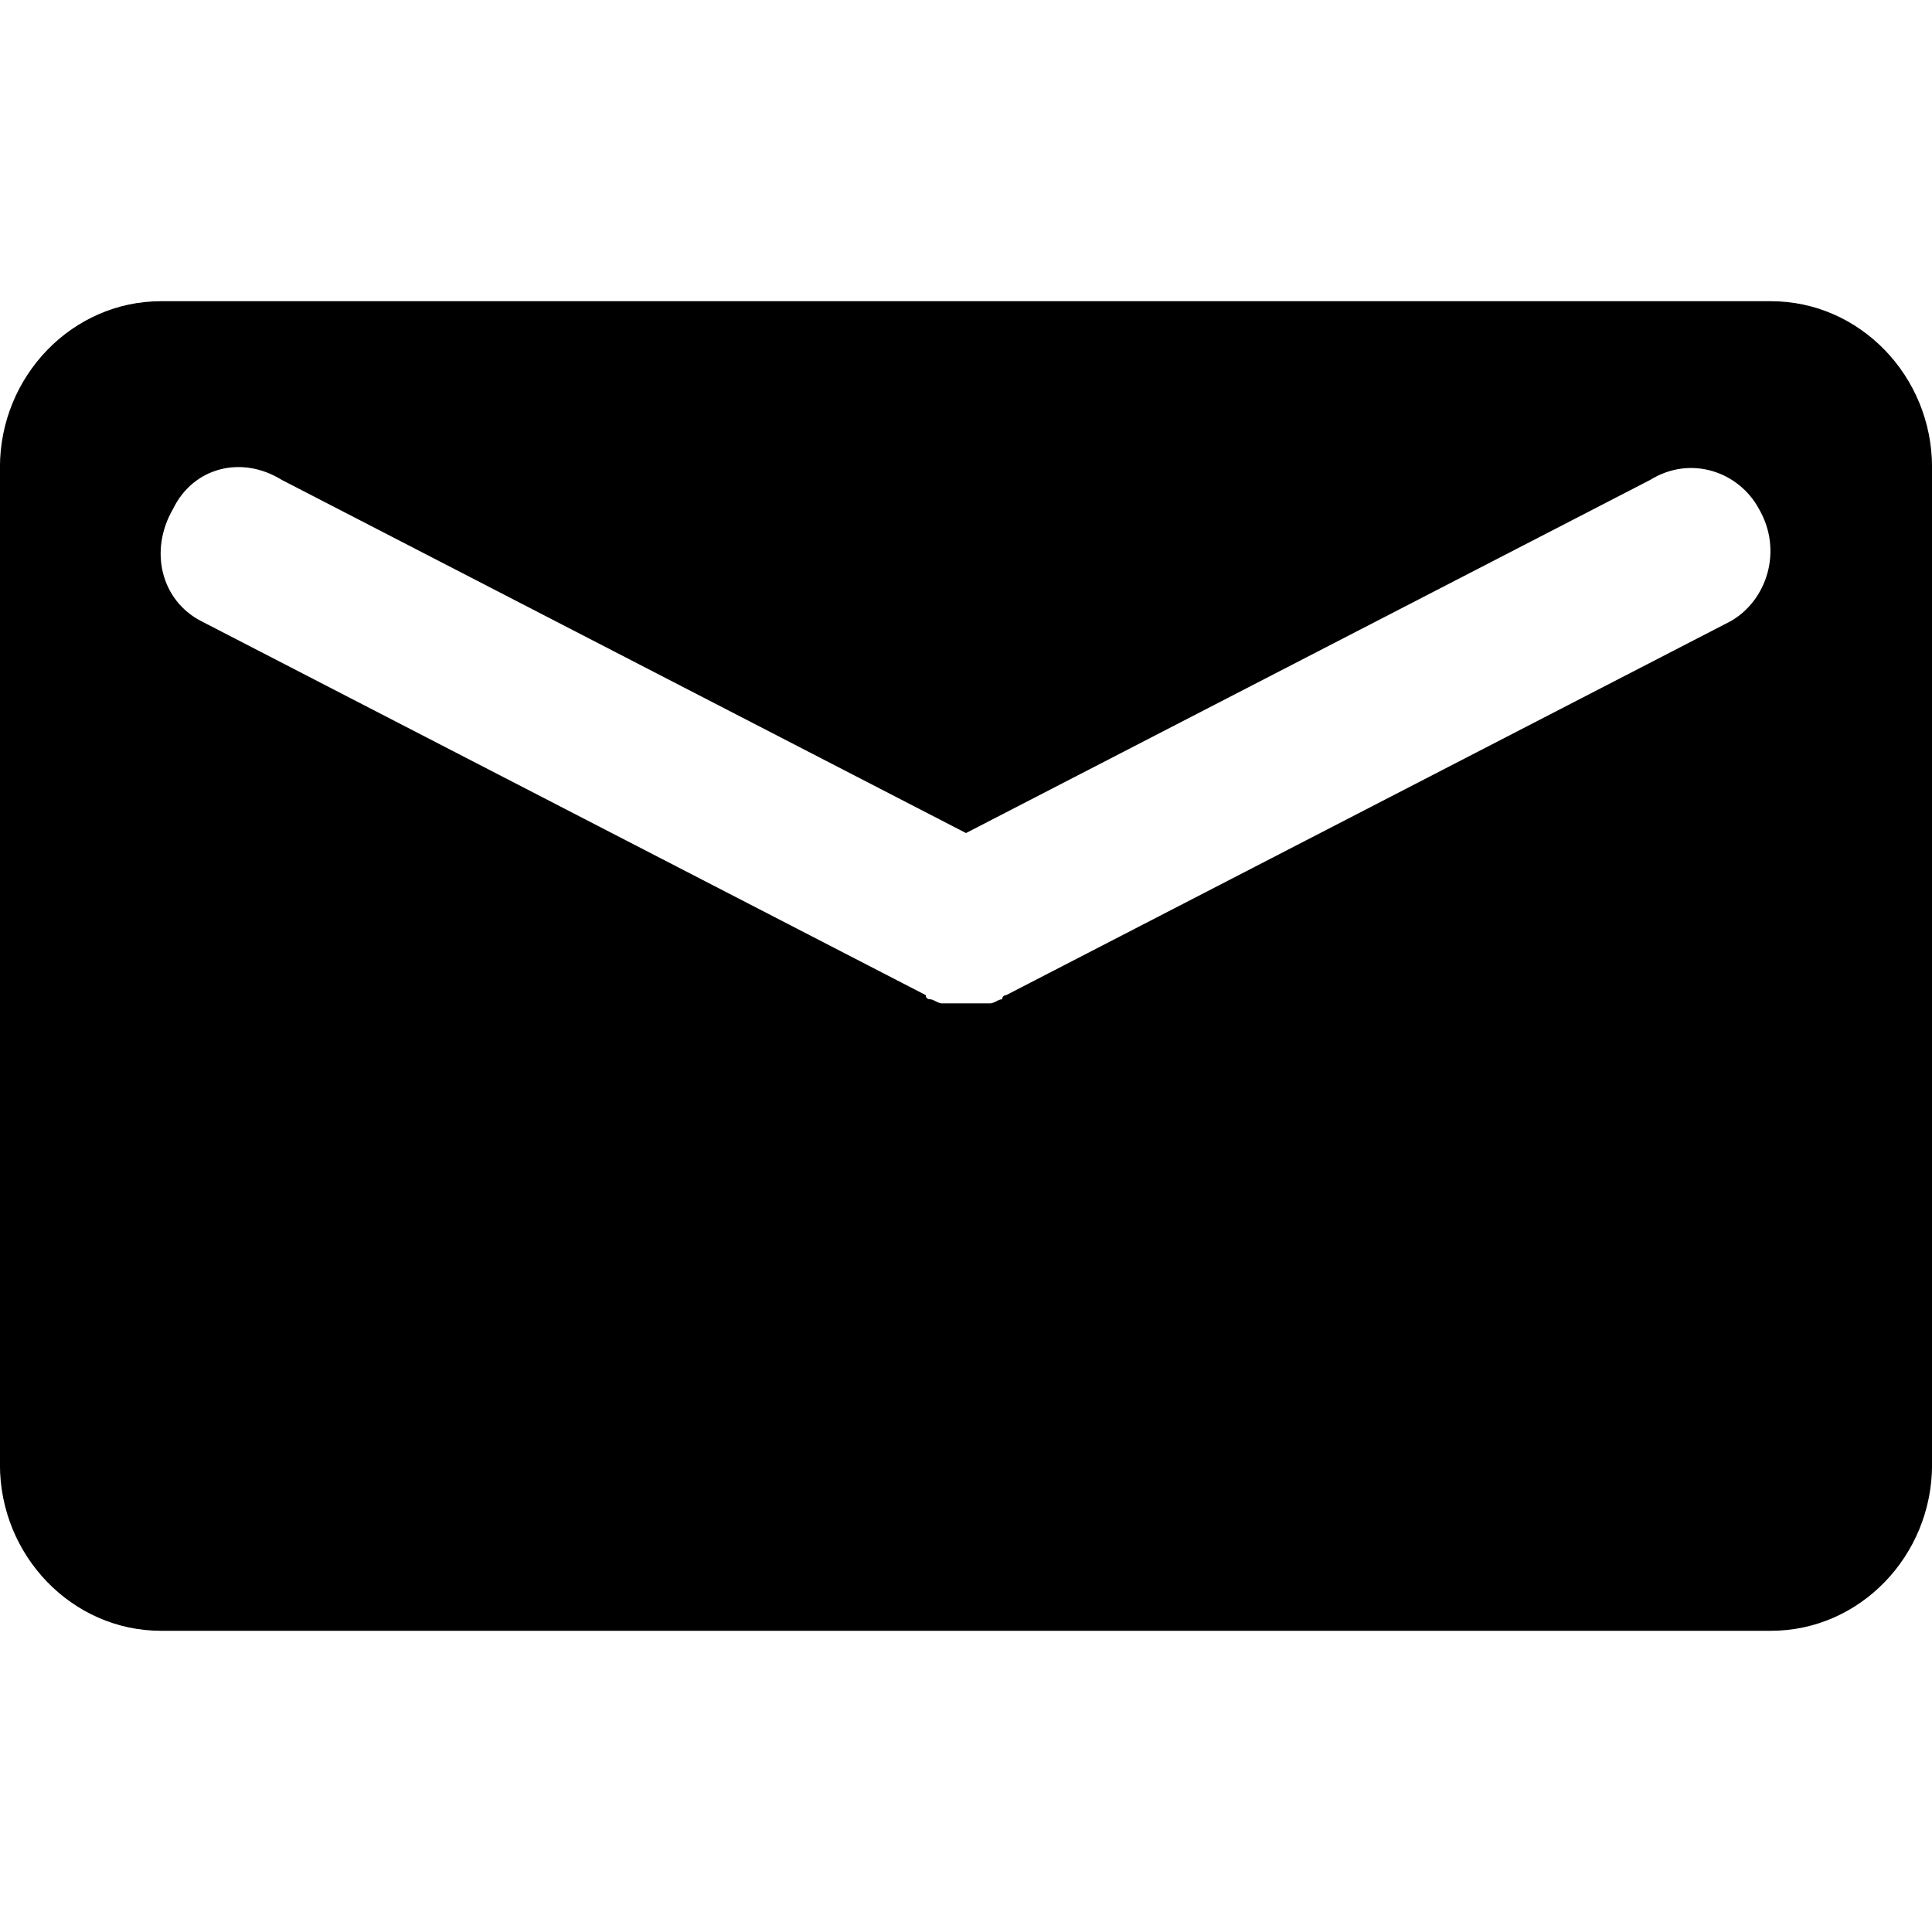 <svg xmlns="http://www.w3.org/2000/svg" xmlns:xlink="http://www.w3.org/1999/xlink" preserveAspectRatio="xMidYMid" width="32" height="32" viewBox="0 0 32 32">
  <path d="M29.334,4.989 L2.666,4.989 C1.199,4.989 -0.001,6.227 -0.001,7.742 L-0.001,24.258 C-0.001,25.773 1.199,27.011 2.666,27.011 L29.334,27.011 C30.801,27.011 32.001,25.773 32.001,24.258 L32.001,7.742 C32.001,6.227 30.801,4.989 29.334,4.989 ZM28.667,10.288 L16.667,16.482 C16.667,16.482 16.600,16.482 16.600,16.551 C16.533,16.551 16.467,16.619 16.400,16.619 L16.333,16.619 C16.267,16.619 16.200,16.619 16.133,16.619 C16.067,16.619 16.067,16.619 16.000,16.619 C15.933,16.619 15.933,16.619 15.867,16.619 C15.800,16.619 15.733,16.619 15.667,16.619 L15.600,16.619 C15.533,16.619 15.467,16.551 15.400,16.551 C15.400,16.551 15.333,16.551 15.333,16.482 L3.333,10.288 C2.666,9.944 2.466,9.118 2.866,8.430 C3.199,7.742 3.999,7.535 4.666,7.948 L16.000,13.798 L27.334,7.948 C28.001,7.535 28.801,7.810 29.134,8.430 C29.534,9.118 29.267,9.944 28.667,10.288 Z"/>
</svg>
